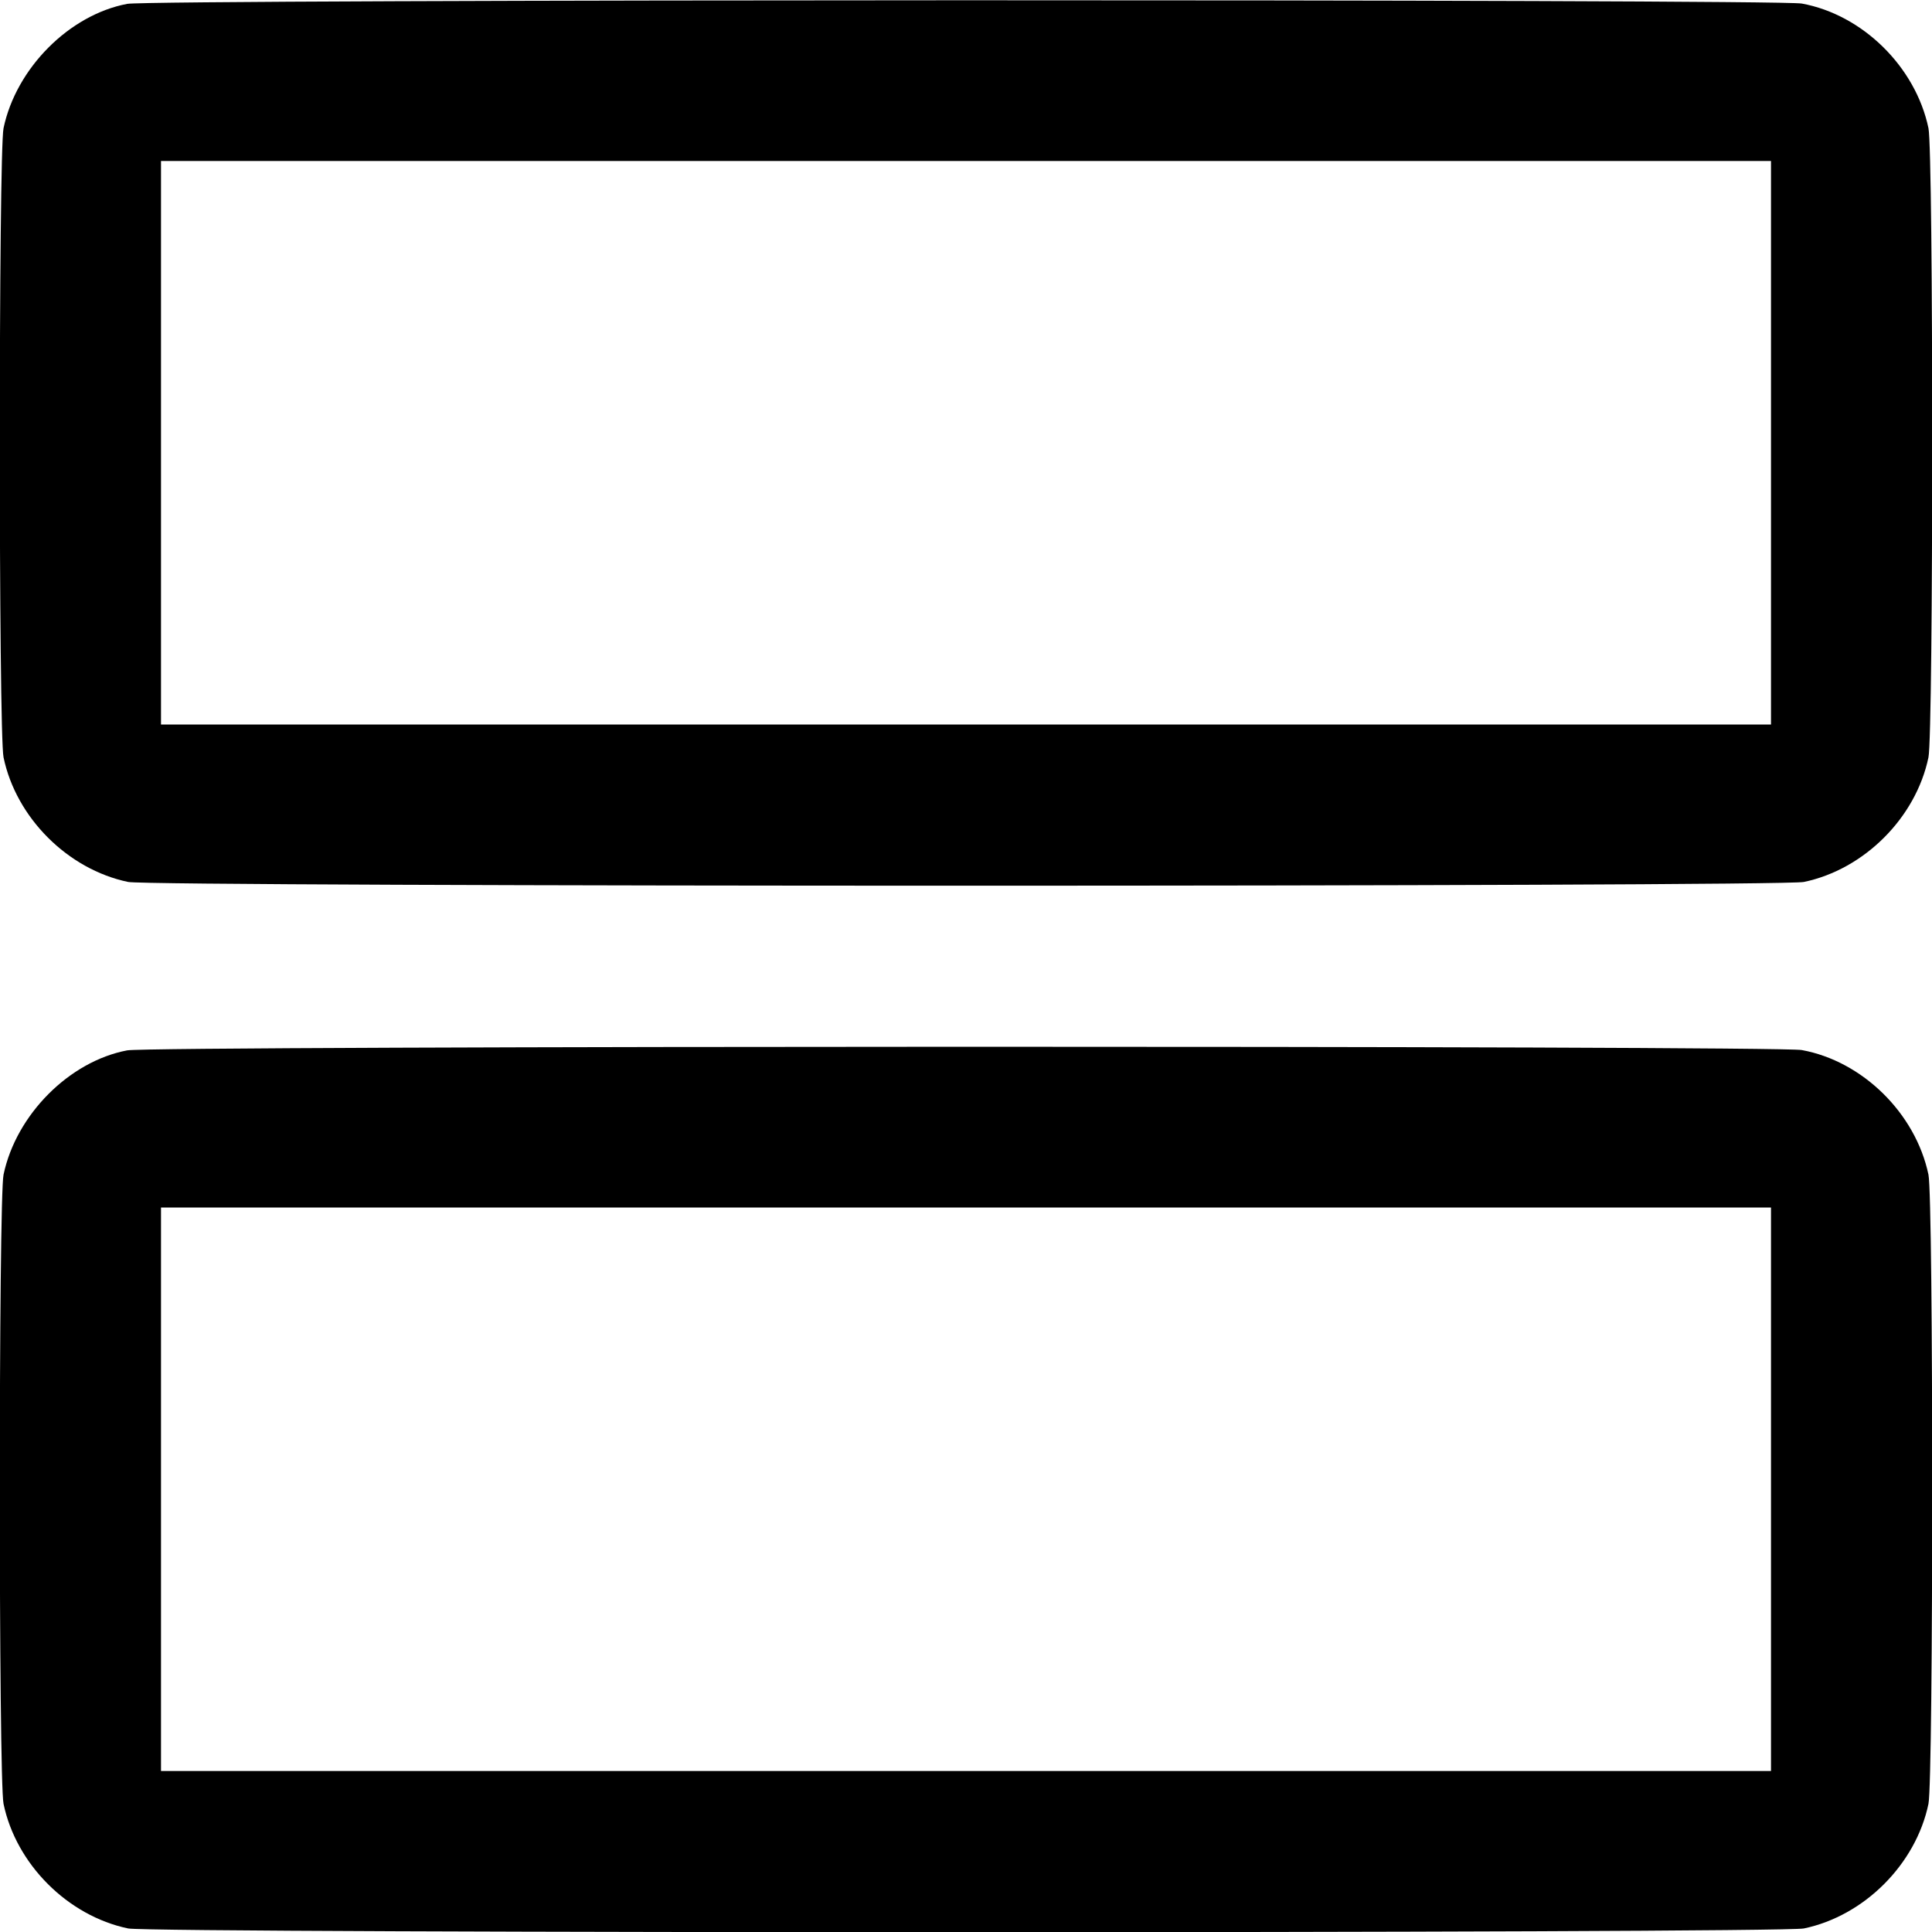 <svg width="12" height="12" viewBox="0 0 12 12" xmlns="http://www.w3.org/2000/svg"><path d="M0.790 0.024 C 0.430 0.092,0.100 0.424,0.022 0.796 C -0.009 0.944,-0.009 4.556,0.022 4.704 C 0.100 5.079,0.421 5.400,0.796 5.478 C 0.946 5.509,11.054 5.509,11.204 5.478 C 11.579 5.400,11.900 5.079,11.978 4.704 C 12.009 4.556,12.009 0.944,11.978 0.796 C 11.898 0.415,11.569 0.091,11.191 0.022 C 11.037 -0.006,0.938 -0.005,0.790 0.024 M11.000 2.750 L 11.000 4.500 6.000 4.500 L 1.000 4.500 1.000 2.750 L 1.000 1.000 6.000 1.000 L 11.000 1.000 11.000 2.750 M0.790 6.524 C 0.430 6.592,0.100 6.924,0.022 7.296 C -0.009 7.444,-0.009 11.056,0.022 11.204 C 0.100 11.579,0.421 11.900,0.796 11.978 C 0.946 12.009,11.054 12.009,11.204 11.978 C 11.579 11.900,11.900 11.579,11.978 11.204 C 12.009 11.056,12.009 7.444,11.978 7.296 C 11.898 6.915,11.569 6.591,11.191 6.522 C 11.037 6.494,0.938 6.495,0.790 6.524 M11.000 9.250 L 11.000 11.000 6.000 11.000 L 1.000 11.000 1.000 9.250 L 1.000 7.500 6.000 7.500 L 11.000 7.500 11.000 9.250 " stroke="none" fill-rule="evenodd" fill="black"></path></svg>